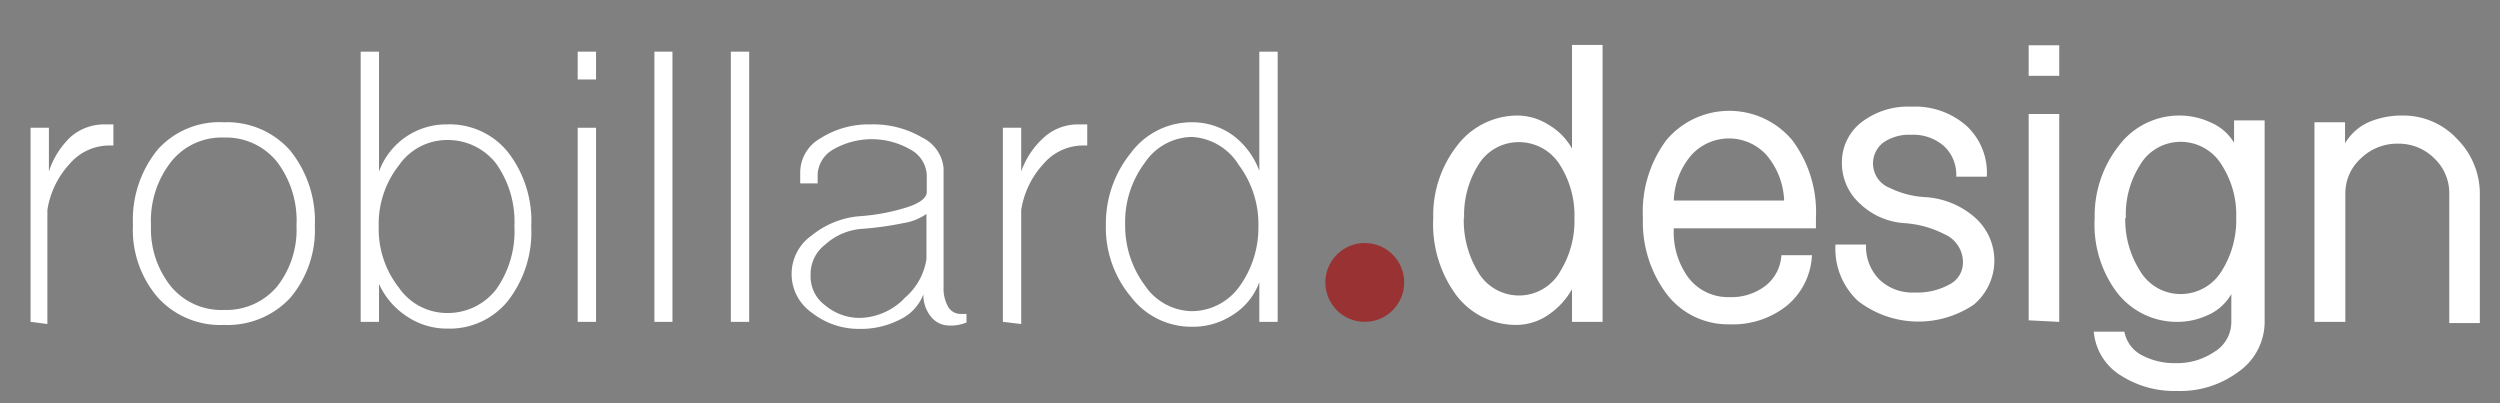 <svg id="Layer_1" data-name="Layer 1" xmlns="http://www.w3.org/2000/svg" viewBox="0 0 81.79 13.2"><rect x="0" y="0" width="81.79" height="13.2" fill="#808080" stroke="none"/><defs><style>.cls-1{fill:#fff;}.cls-2{fill:#933;}</style></defs><title>robillard-design</title><path class="cls-1" d="M1,10.53V4.18h.6V5.61A2.7,2.7,0,0,1,2.3,4.49a1.66,1.66,0,0,1,1.07-.42h.34v.69l-.1,0-.06,0a1.71,1.71,0,0,0-1.27.6,2.87,2.87,0,0,0-.73,1.51v3.73Z"/><path class="cls-1" d="M5.17,9.74a3.39,3.39,0,0,1-.82-2.39,3.63,3.63,0,0,1,.82-2.47A2.72,2.72,0,0,1,7.33,4a2.75,2.75,0,0,1,2.16.92,3.67,3.67,0,0,1,.81,2.47A3.43,3.43,0,0,1,9.5,9.74a2.79,2.79,0,0,1-2.16.89A2.76,2.76,0,0,1,5.17,9.74Zm3.89-.36a3,3,0,0,0,.64-2,3.18,3.18,0,0,0-.64-2.09,2.14,2.14,0,0,0-1.73-.79,2.11,2.11,0,0,0-1.73.79,3.13,3.13,0,0,0-.66,2.09,3,3,0,0,0,.66,2,2.14,2.14,0,0,0,1.73.76A2.17,2.17,0,0,0,9.06,9.38Z"/><path class="cls-1" d="M13.31,10.35a2.49,2.49,0,0,1-.91-1.06v1.24h-.6V1.69h.6V5.61a2.34,2.34,0,0,1,2.22-1.54,2.45,2.45,0,0,1,2,.91,3.67,3.67,0,0,1,.76,2.43,3.67,3.67,0,0,1-.76,2.43,2.45,2.45,0,0,1-2,.91A2.34,2.34,0,0,1,13.31,10.35Zm2.92-.88a3.28,3.28,0,0,0,.6-2.06,3.29,3.29,0,0,0-.6-2.06,2,2,0,0,0-1.61-.77,1.92,1.92,0,0,0-1.57.83,3.1,3.1,0,0,0-.66,2,3.1,3.1,0,0,0,.66,2,1.91,1.91,0,0,0,1.57.83A2,2,0,0,0,16.23,9.47Z"/><path class="cls-1" d="M18.9,1.69h.6V2.6h-.6Zm0,8.84V4.18h.6v6.35Z"/><path class="cls-1" d="M21.41,10.53V1.69H22v8.84Z"/><path class="cls-1" d="M23.91,10.53V1.69h.6v8.84Z"/><path class="cls-1" d="M26.56,10.23a1.54,1.54,0,0,1,0-2.53,2.85,2.85,0,0,1,1.61-.63,6.66,6.66,0,0,0,1.54-.3q.61-.21.61-.49V5.72a1,1,0,0,0-.54-.83,2.53,2.53,0,0,0-2.52,0,1,1,0,0,0-.51.8V6h-.57V5.61a1.29,1.29,0,0,1,.67-1.09,2.93,2.93,0,0,1,1.64-.45,3.15,3.15,0,0,1,1.68.43,1.24,1.24,0,0,1,.7,1V9.4A1.21,1.21,0,0,0,31,10a.47.47,0,0,0,.4.27h.13l.09,0v.28a1.34,1.34,0,0,1-.57.1.76.76,0,0,1-.6-.3,1.11,1.11,0,0,1-.24-.72,1.51,1.51,0,0,1-.76.82,2.79,2.79,0,0,1-1.34.31A2.48,2.48,0,0,1,26.56,10.23Zm3-.45a2.09,2.09,0,0,0,.75-1.3V7a1.81,1.81,0,0,1-.76.3,10.55,10.55,0,0,1-1.39.19A2,2,0,0,0,27,8a1.21,1.21,0,0,0-.48,1,1.17,1.17,0,0,0,.49,1,1.74,1.74,0,0,0,1.16.4A2.1,2.1,0,0,0,29.56,9.79Z"/><path class="cls-1" d="M32.81,10.53V4.18h.6V5.61a2.7,2.7,0,0,1,.75-1.12,1.66,1.66,0,0,1,1.07-.42h.34v.69l-.1,0-.06,0a1.71,1.71,0,0,0-1.27.6,2.87,2.87,0,0,0-.73,1.51v3.73Z"/><path class="cls-1" d="M37,9.71a3.52,3.52,0,0,1-.82-2.36A3.66,3.66,0,0,1,37,5a2.47,2.47,0,0,1,2-1,2.28,2.28,0,0,1,1.34.43,2.54,2.54,0,0,1,.86,1.16V1.69h.6v8.84h-.6V9.23a2.11,2.11,0,0,1-.85,1.06,2.37,2.37,0,0,1-1.36.4A2.48,2.48,0,0,1,37,9.71Zm3.53-.31a3.29,3.29,0,0,0,.64-2,3.23,3.23,0,0,0-.64-2A1.93,1.93,0,0,0,39,4.48a1.89,1.89,0,0,0-1.55.85,3.23,3.23,0,0,0-.64,2,3.29,3.29,0,0,0,.64,2,1.89,1.89,0,0,0,1.55.85A1.93,1.93,0,0,0,40.53,9.4Z"/><path class="cls-1" d="M46.89,7.13a3.69,3.69,0,0,1,.77-2.35,2.48,2.48,0,0,1,2-1,1.93,1.93,0,0,1,1,.3,2.08,2.08,0,0,1,.77.78V1.47h1v9.06h-1V9.46a2.47,2.47,0,0,1-.76.83,1.86,1.86,0,0,1-1.06.34,2.45,2.45,0,0,1-2.05-1.09A3.92,3.92,0,0,1,46.89,7.13Zm1,0a3.23,3.23,0,0,0,.45,1.74,1.55,1.55,0,0,0,2.71,0,3.15,3.15,0,0,0,.46-1.74,3.09,3.09,0,0,0-.46-1.71,1.58,1.58,0,0,0-1.36-.77,1.54,1.54,0,0,0-1.34.77A3.09,3.09,0,0,0,47.9,7.13Z"/><path class="cls-1" d="M53.75,7.13a3.92,3.92,0,0,1,.77-2.55,2.69,2.69,0,0,1,4.11,0,3.92,3.92,0,0,1,.78,2.55v.34H54.76a2.51,2.51,0,0,0,.49,1.63,1.63,1.63,0,0,0,1.33.62,1.83,1.83,0,0,0,1.18-.37,1.37,1.37,0,0,0,.52-1h1A2.28,2.28,0,0,1,58.46,10a2.83,2.83,0,0,1-1.88.61,2.52,2.52,0,0,1-2.06-1A3.92,3.92,0,0,1,53.75,7.13Zm1-.57h3.62a2.44,2.44,0,0,0-.57-1.48,1.66,1.66,0,0,0-2.47,0A2.39,2.39,0,0,0,54.76,6.57Z"/><path class="cls-1" d="M60.05,8h1a1.53,1.53,0,0,0,.43,1.14,1.56,1.56,0,0,0,1.15.43,2.2,2.2,0,0,0,1.16-.27.8.8,0,0,0,.43-.7,1,1,0,0,0-.61-.94,3.34,3.34,0,0,0-1.31-.36,2.31,2.31,0,0,1-1.43-.62,1.78,1.78,0,0,1-.61-1.35A1.65,1.65,0,0,1,60.9,4a2.49,2.49,0,0,1,1.64-.51,2.54,2.54,0,0,1,1.8.63A2.09,2.09,0,0,1,65,5.78H64a1.28,1.28,0,0,0-.4-1,1.52,1.52,0,0,0-1.07-.37,1.49,1.49,0,0,0-.91.25.86.86,0,0,0,.21,1.49A3,3,0,0,0,63,6.45a2.71,2.71,0,0,1,1.57.63,1.88,1.88,0,0,1,0,2.89,3.24,3.24,0,0,1-3.78-.12A2.33,2.33,0,0,1,60.05,8Z"/><path class="cls-1" d="M66.37,2.48v-1h1v1Zm0,8V3.73h1v6.8Z"/><path class="cls-1" d="M68.53,7.13a3.69,3.69,0,0,1,.78-2.35,2.47,2.47,0,0,1,2-1,2.4,2.4,0,0,1,1,.22,1.64,1.64,0,0,1,.78.67V3.94h1v6.59a2,2,0,0,1-.88,1.65,3.18,3.18,0,0,1-2,.61,3.23,3.23,0,0,1-1.8-.49,1.87,1.87,0,0,1-.91-1.45h1a1.1,1.1,0,0,0,.61.79,2.26,2.26,0,0,0,1.07.24,2.16,2.16,0,0,0,1.25-.36,1.14,1.14,0,0,0,.57-1V9.62a1.64,1.64,0,0,1-.77.69,2.36,2.36,0,0,1-1,.22,2.47,2.47,0,0,1-2-1A3.7,3.7,0,0,1,68.53,7.13Zm1,0A3.11,3.11,0,0,0,70,8.84a1.54,1.54,0,0,0,1.34.78,1.57,1.57,0,0,0,1.36-.78,3.11,3.11,0,0,0,.46-1.72,3,3,0,0,0-.46-1.7,1.57,1.57,0,0,0-1.36-.78A1.54,1.54,0,0,0,70,5.42,3,3,0,0,0,69.55,7.13Z"/><path class="cls-1" d="M75.72,10.53V4h1v.69a1.7,1.7,0,0,1,.79-.7,2.74,2.74,0,0,1,1.08-.21,2.4,2.4,0,0,1,1.8.77,2.53,2.53,0,0,1,.74,1.83v4.19h-1V6.34a1.56,1.56,0,0,0-.49-1.16,1.65,1.65,0,0,0-1.19-.48,1.7,1.7,0,0,0-1.21.48,1.54,1.54,0,0,0-.51,1.16v4.19Z"/><circle class="cls-2" cx="44.65" cy="9.24" r="1.29"/></svg>
